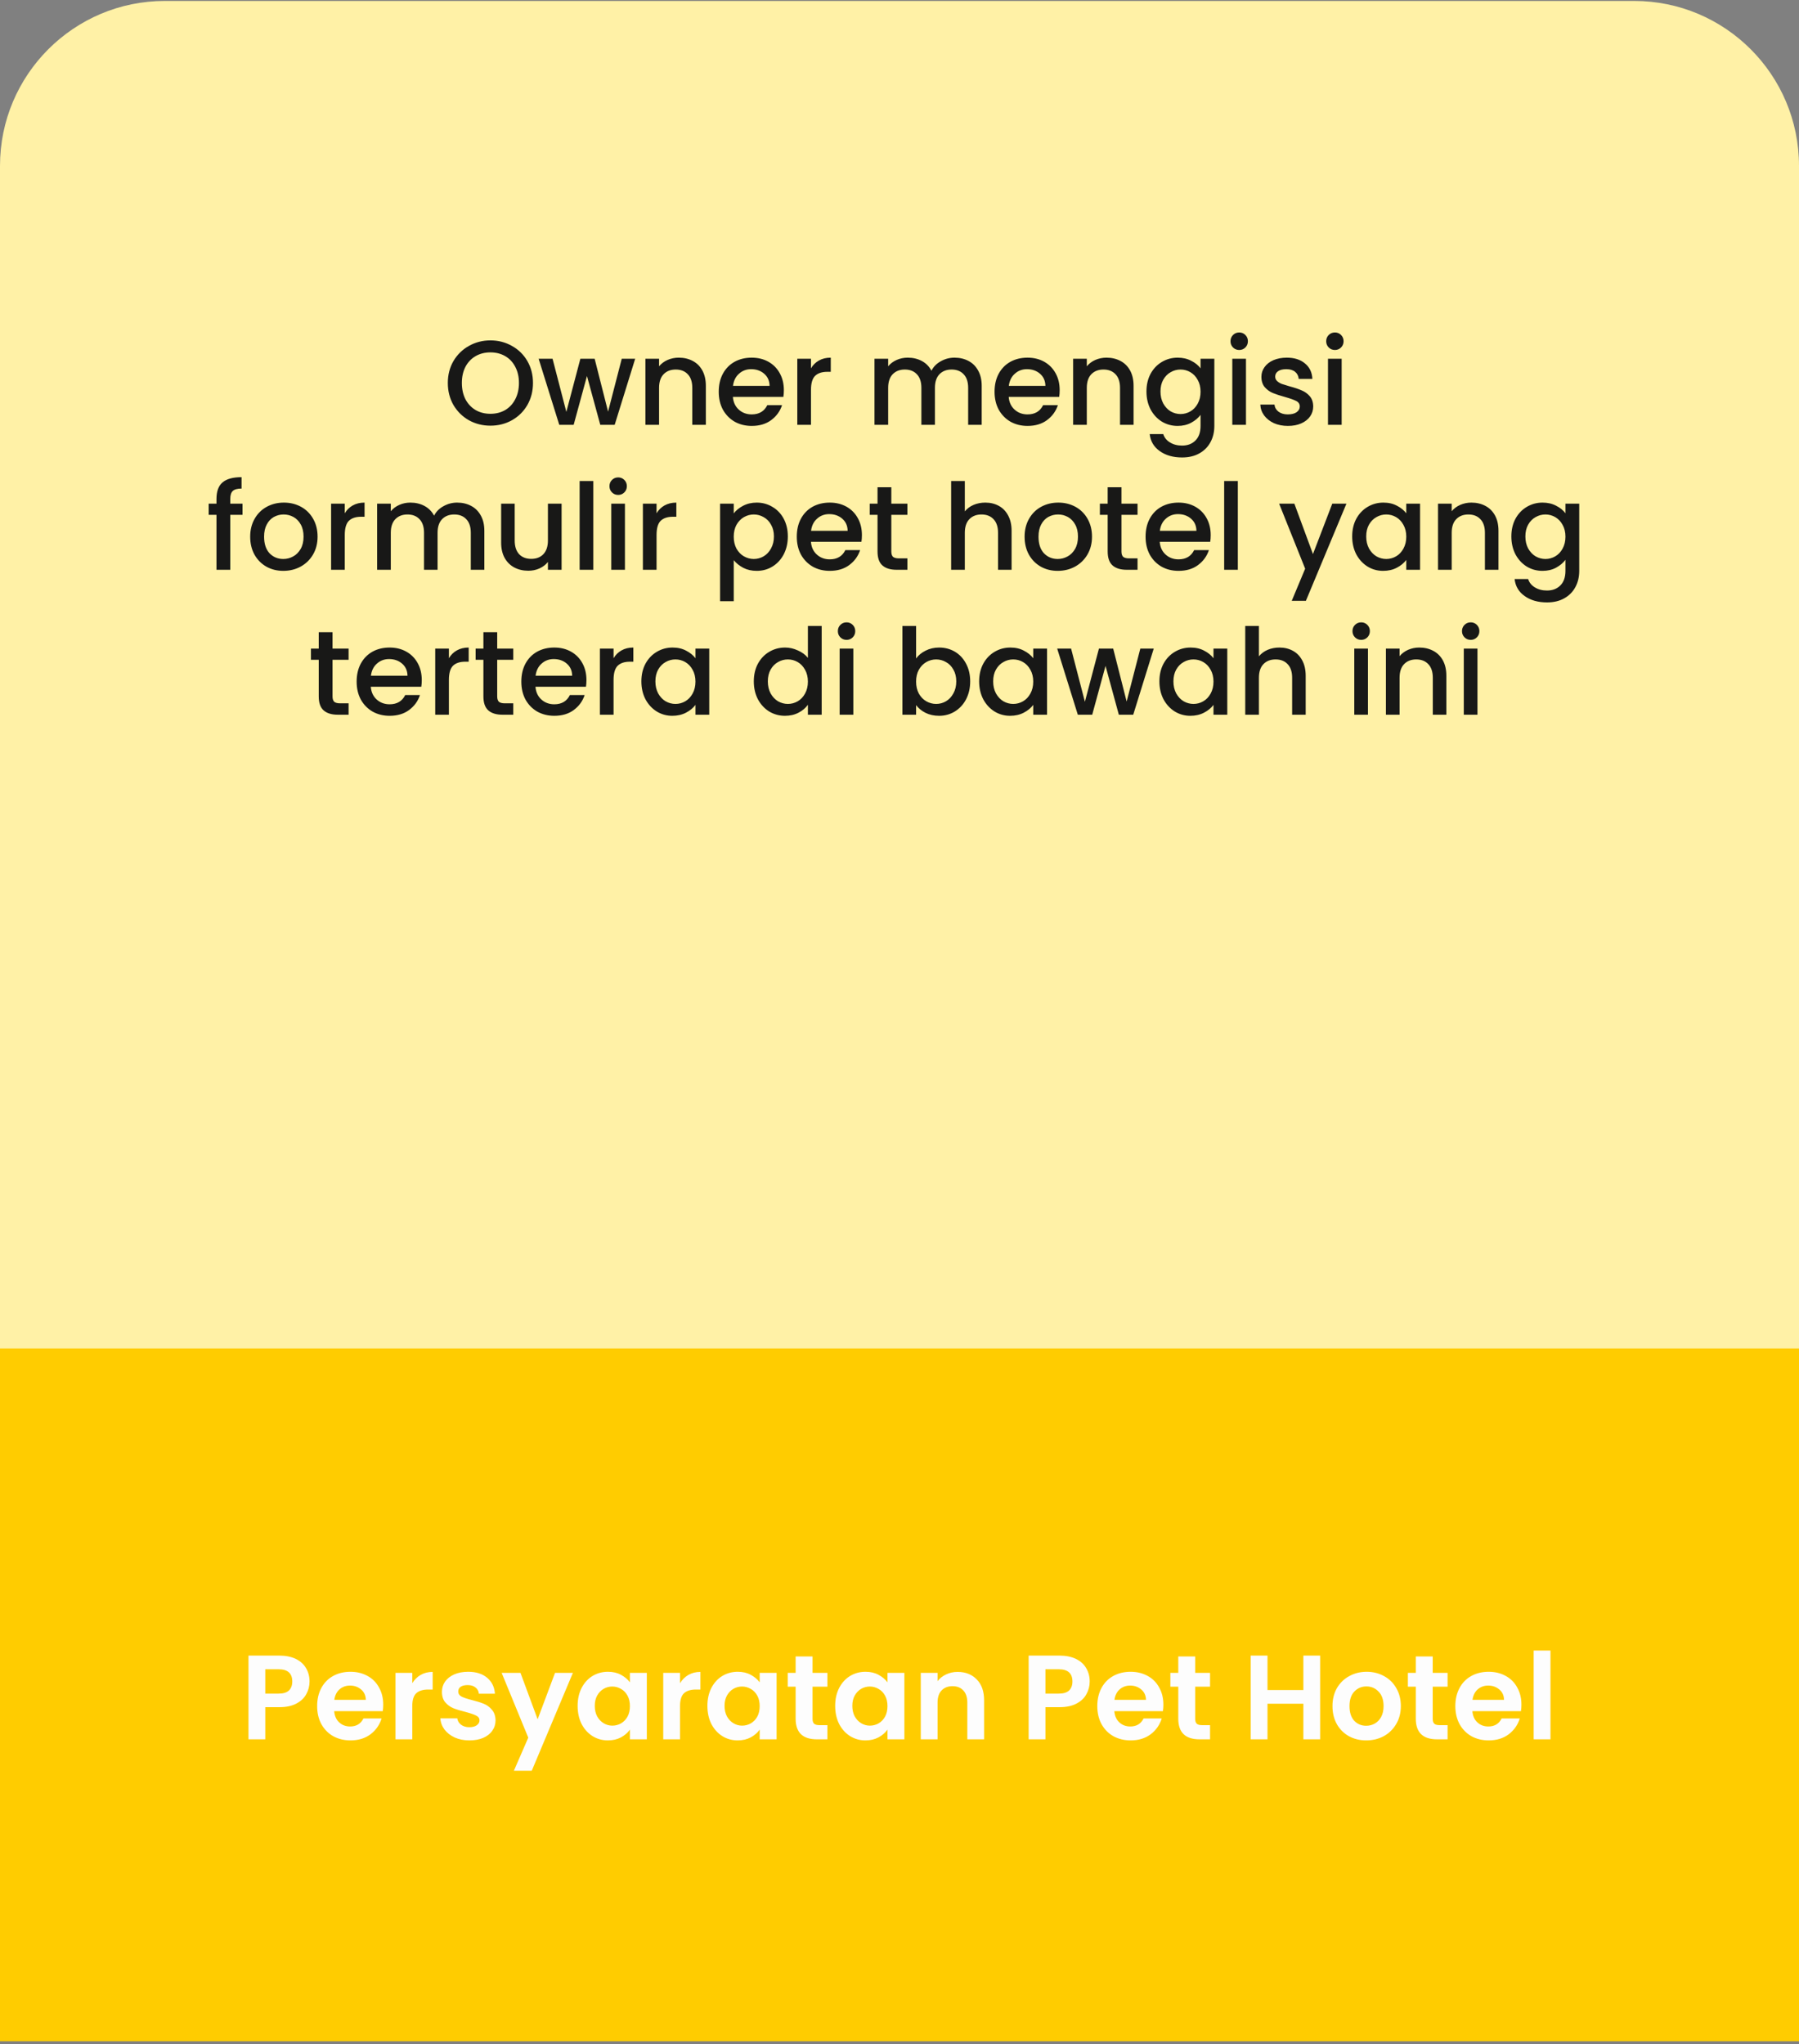 <svg width="360" height="409" viewBox="0 0 360 409" fill="none" xmlns="http://www.w3.org/2000/svg">
<rect x="0" y="0" width="360" height="409" fill="#808080" stroke="none"/>
<path d="M0 33.188C0 14.963 14.775 0.188 33 0.188H327C345.225 0.188 360 14.963 360 33.188V269.996H0V33.188Z" fill="#FFF1A6"/>
<path d="M98.135 85.168C96.583 85.168 95.151 84.808 93.839 84.088C92.543 83.352 91.511 82.336 90.743 81.04C89.991 79.728 89.615 78.256 89.615 76.624C89.615 74.992 89.991 73.528 90.743 72.232C91.511 70.936 92.543 69.928 93.839 69.208C95.151 68.472 96.583 68.104 98.135 68.104C99.703 68.104 101.135 68.472 102.431 69.208C103.743 69.928 104.775 70.936 105.527 72.232C106.279 73.528 106.655 74.992 106.655 76.624C106.655 78.256 106.279 79.728 105.527 81.04C104.775 82.336 103.743 83.352 102.431 84.088C101.135 84.808 99.703 85.168 98.135 85.168ZM98.135 82.792C99.239 82.792 100.223 82.544 101.087 82.048C101.951 81.536 102.623 80.816 103.103 79.888C103.599 78.944 103.847 77.856 103.847 76.624C103.847 75.392 103.599 74.312 103.103 73.384C102.623 72.456 101.951 71.744 101.087 71.248C100.223 70.752 99.239 70.504 98.135 70.504C97.031 70.504 96.047 70.752 95.183 71.248C94.319 71.744 93.639 72.456 93.143 73.384C92.663 74.312 92.423 75.392 92.423 76.624C92.423 77.856 92.663 78.944 93.143 79.888C93.639 80.816 94.319 81.536 95.183 82.048C96.047 82.544 97.031 82.792 98.135 82.792ZM127.107 71.776L123.003 85H120.123L117.459 75.232L114.795 85H111.915L107.787 71.776H110.571L113.331 82.408L116.139 71.776H118.995L121.683 82.36L124.419 71.776H127.107ZM135.824 71.56C136.864 71.56 137.792 71.776 138.608 72.208C139.44 72.64 140.088 73.28 140.552 74.128C141.016 74.976 141.248 76 141.248 77.2V85H138.536V77.608C138.536 76.424 138.24 75.52 137.648 74.896C137.056 74.256 136.248 73.936 135.224 73.936C134.2 73.936 133.384 74.256 132.776 74.896C132.184 75.52 131.888 76.424 131.888 77.608V85H129.152V71.776H131.888V73.288C132.336 72.744 132.904 72.32 133.592 72.016C134.296 71.712 135.04 71.56 135.824 71.56ZM156.858 78.064C156.858 78.56 156.826 79.008 156.762 79.408H146.658C146.738 80.464 147.13 81.312 147.834 81.952C148.538 82.592 149.402 82.912 150.426 82.912C151.898 82.912 152.938 82.296 153.546 81.064H156.497C156.098 82.28 155.37 83.28 154.314 84.064C153.274 84.832 151.978 85.216 150.426 85.216C149.162 85.216 148.026 84.936 147.018 84.376C146.026 83.8 145.242 83 144.666 81.976C144.106 80.936 143.826 79.736 143.826 78.376C143.826 77.016 144.098 75.824 144.642 74.8C145.202 73.76 145.978 72.96 146.97 72.4C147.978 71.84 149.13 71.56 150.426 71.56C151.674 71.56 152.786 71.832 153.762 72.376C154.738 72.92 155.498 73.688 156.042 74.68C156.586 75.656 156.858 76.784 156.858 78.064ZM154.002 77.2C153.986 76.192 153.626 75.384 152.922 74.776C152.218 74.168 151.346 73.864 150.306 73.864C149.362 73.864 148.554 74.168 147.882 74.776C147.21 75.368 146.81 76.176 146.682 77.2H154.002ZM162.286 73.696C162.686 73.024 163.214 72.504 163.87 72.136C164.542 71.752 165.334 71.56 166.246 71.56V74.392H165.55C164.478 74.392 163.662 74.664 163.102 75.208C162.558 75.752 162.286 76.696 162.286 78.04V85H159.55V71.776H162.286V73.696ZM191.003 71.56C192.043 71.56 192.971 71.776 193.787 72.208C194.619 72.64 195.267 73.28 195.731 74.128C196.211 74.976 196.451 76 196.451 77.2V85H193.739V77.608C193.739 76.424 193.443 75.52 192.851 74.896C192.259 74.256 191.451 73.936 190.427 73.936C189.403 73.936 188.587 74.256 187.979 74.896C187.387 75.52 187.091 76.424 187.091 77.608V85H184.379V77.608C184.379 76.424 184.083 75.52 183.491 74.896C182.899 74.256 182.091 73.936 181.067 73.936C180.043 73.936 179.227 74.256 178.619 74.896C178.027 75.52 177.731 76.424 177.731 77.608V85H174.995V71.776H177.731V73.288C178.179 72.744 178.747 72.32 179.435 72.016C180.123 71.712 180.859 71.56 181.643 71.56C182.699 71.56 183.643 71.784 184.475 72.232C185.307 72.68 185.947 73.328 186.395 74.176C186.795 73.376 187.419 72.744 188.267 72.28C189.115 71.8 190.027 71.56 191.003 71.56ZM212.053 78.064C212.053 78.56 212.021 79.008 211.957 79.408H201.853C201.933 80.464 202.325 81.312 203.029 81.952C203.733 82.592 204.597 82.912 205.621 82.912C207.093 82.912 208.133 82.296 208.741 81.064H211.693C211.293 82.28 210.565 83.28 209.509 84.064C208.469 84.832 207.173 85.216 205.621 85.216C204.357 85.216 203.221 84.936 202.213 84.376C201.221 83.8 200.437 83 199.861 81.976C199.301 80.936 199.021 79.736 199.021 78.376C199.021 77.016 199.293 75.824 199.837 74.8C200.397 73.76 201.173 72.96 202.165 72.4C203.173 71.84 204.325 71.56 205.621 71.56C206.869 71.56 207.981 71.832 208.957 72.376C209.933 72.92 210.693 73.688 211.237 74.68C211.781 75.656 212.053 76.784 212.053 78.064ZM209.197 77.2C209.181 76.192 208.821 75.384 208.117 74.776C207.413 74.168 206.541 73.864 205.501 73.864C204.557 73.864 203.749 74.168 203.077 74.776C202.405 75.368 202.005 76.176 201.877 77.2H209.197ZM221.417 71.56C222.457 71.56 223.385 71.776 224.201 72.208C225.033 72.64 225.681 73.28 226.145 74.128C226.609 74.976 226.841 76 226.841 77.2V85H224.129V77.608C224.129 76.424 223.833 75.52 223.241 74.896C222.649 74.256 221.841 73.936 220.817 73.936C219.793 73.936 218.977 74.256 218.369 74.896C217.777 75.52 217.481 76.424 217.481 77.608V85H214.745V71.776H217.481V73.288C217.929 72.744 218.497 72.32 219.185 72.016C219.889 71.712 220.633 71.56 221.417 71.56ZM235.659 71.56C236.683 71.56 237.587 71.768 238.371 72.184C239.171 72.584 239.795 73.088 240.243 73.696V71.776H243.003V85.216C243.003 86.432 242.747 87.512 242.235 88.456C241.723 89.416 240.979 90.168 240.003 90.712C239.043 91.256 237.891 91.528 236.547 91.528C234.755 91.528 233.267 91.104 232.083 90.256C230.899 89.424 230.227 88.288 230.067 86.848H232.779C232.987 87.536 233.427 88.088 234.099 88.504C234.787 88.936 235.603 89.152 236.547 89.152C237.651 89.152 238.539 88.816 239.211 88.144C239.899 87.472 240.243 86.496 240.243 85.216V83.008C239.779 83.632 239.147 84.16 238.347 84.592C237.563 85.008 236.667 85.216 235.659 85.216C234.507 85.216 233.451 84.928 232.491 84.352C231.547 83.76 230.795 82.944 230.235 81.904C229.691 80.848 229.419 79.656 229.419 78.328C229.419 77 229.691 75.824 230.235 74.8C230.795 73.776 231.547 72.984 232.491 72.424C233.451 71.848 234.507 71.56 235.659 71.56ZM240.243 78.376C240.243 77.464 240.051 76.672 239.667 76C239.299 75.328 238.811 74.816 238.203 74.464C237.595 74.112 236.939 73.936 236.235 73.936C235.531 73.936 234.875 74.112 234.267 74.464C233.659 74.8 233.163 75.304 232.779 75.976C232.411 76.632 232.227 77.416 232.227 78.328C232.227 79.24 232.411 80.04 232.779 80.728C233.163 81.416 233.659 81.944 234.267 82.312C234.891 82.664 235.547 82.84 236.235 82.84C236.939 82.84 237.595 82.664 238.203 82.312C238.811 81.96 239.299 81.448 239.667 80.776C240.051 80.088 240.243 79.288 240.243 78.376ZM247.989 70.024C247.493 70.024 247.077 69.856 246.741 69.52C246.405 69.184 246.237 68.768 246.237 68.272C246.237 67.776 246.405 67.36 246.741 67.024C247.077 66.688 247.493 66.52 247.989 66.52C248.469 66.52 248.877 66.688 249.213 67.024C249.549 67.36 249.717 67.776 249.717 68.272C249.717 68.768 249.549 69.184 249.213 69.52C248.877 69.856 248.469 70.024 247.989 70.024ZM249.333 71.776V85H246.597V71.776H249.333ZM257.725 85.216C256.685 85.216 255.749 85.032 254.917 84.664C254.101 84.28 253.453 83.768 252.973 83.128C252.493 82.472 252.237 81.744 252.205 80.944H255.037C255.085 81.504 255.349 81.976 255.829 82.36C256.325 82.728 256.941 82.912 257.677 82.912C258.445 82.912 259.037 82.768 259.453 82.48C259.885 82.176 260.101 81.792 260.101 81.328C260.101 80.832 259.861 80.464 259.381 80.224C258.917 79.984 258.173 79.72 257.149 79.432C256.157 79.16 255.349 78.896 254.725 78.64C254.101 78.384 253.557 77.992 253.093 77.464C252.645 76.936 252.421 76.24 252.421 75.376C252.421 74.672 252.629 74.032 253.045 73.456C253.461 72.864 254.053 72.4 254.821 72.064C255.605 71.728 256.501 71.56 257.509 71.56C259.013 71.56 260.221 71.944 261.133 72.712C262.061 73.464 262.557 74.496 262.621 75.808H259.885C259.837 75.216 259.597 74.744 259.165 74.392C258.733 74.04 258.149 73.864 257.413 73.864C256.693 73.864 256.141 74 255.757 74.272C255.373 74.544 255.181 74.904 255.181 75.352C255.181 75.704 255.309 76 255.565 76.24C255.821 76.48 256.133 76.672 256.501 76.816C256.869 76.944 257.413 77.112 258.133 77.32C259.093 77.576 259.877 77.84 260.485 78.112C261.109 78.368 261.645 78.752 262.093 79.264C262.541 79.776 262.773 80.456 262.789 81.304C262.789 82.056 262.581 82.728 262.165 83.32C261.749 83.912 261.157 84.376 260.389 84.712C259.637 85.048 258.749 85.216 257.725 85.216ZM267.137 70.024C266.641 70.024 266.225 69.856 265.889 69.52C265.553 69.184 265.385 68.768 265.385 68.272C265.385 67.776 265.553 67.36 265.889 67.024C266.225 66.688 266.641 66.52 267.137 66.52C267.617 66.52 268.025 66.688 268.361 67.024C268.697 67.36 268.865 67.776 268.865 68.272C268.865 68.768 268.697 69.184 268.361 69.52C268.025 69.856 267.617 70.024 267.137 70.024ZM268.481 71.776V85H265.745V71.776H268.481ZM48.528 103.008H46.08V114H43.32V103.008H41.76V100.776H43.32V99.84C43.32 98.32 43.72 97.216 44.52 96.528C45.336 95.824 46.608 95.472 48.336 95.472V97.752C47.504 97.752 46.92 97.912 46.584 98.232C46.248 98.536 46.08 99.072 46.08 99.84V100.776H48.528V103.008ZM56.688 114.216C55.44 114.216 54.312 113.936 53.304 113.376C52.296 112.8 51.504 112 50.928 110.976C50.352 109.936 50.064 108.736 50.064 107.376C50.064 106.032 50.36 104.84 50.952 103.8C51.544 102.76 52.352 101.96 53.376 101.4C54.4 100.84 55.544 100.56 56.808 100.56C58.072 100.56 59.216 100.84 60.24 101.4C61.264 101.96 62.072 102.76 62.664 103.8C63.256 104.84 63.552 106.032 63.552 107.376C63.552 108.72 63.248 109.912 62.64 110.952C62.032 111.992 61.2 112.8 60.144 113.376C59.104 113.936 57.952 114.216 56.688 114.216ZM56.688 111.84C57.392 111.84 58.048 111.672 58.656 111.336C59.28 111 59.784 110.496 60.168 109.824C60.552 109.152 60.744 108.336 60.744 107.376C60.744 106.416 60.56 105.608 60.192 104.952C59.824 104.28 59.336 103.776 58.728 103.44C58.12 103.104 57.464 102.936 56.76 102.936C56.056 102.936 55.4 103.104 54.792 103.44C54.2 103.776 53.728 104.28 53.376 104.952C53.024 105.608 52.848 106.416 52.848 107.376C52.848 108.8 53.208 109.904 53.928 110.688C54.664 111.456 55.584 111.84 56.688 111.84ZM68.993 102.696C69.393 102.024 69.921 101.504 70.577 101.136C71.249 100.752 72.041 100.56 72.953 100.56V103.392H72.257C71.185 103.392 70.369 103.664 69.809 104.208C69.265 104.752 68.993 105.696 68.993 107.04V114H66.257V100.776H68.993V102.696ZM91.476 100.56C92.516 100.56 93.444 100.776 94.26 101.208C95.092 101.64 95.74 102.28 96.204 103.128C96.684 103.976 96.924 105 96.924 106.2V114H94.212V106.608C94.212 105.424 93.916 104.52 93.324 103.896C92.732 103.256 91.924 102.936 90.9 102.936C89.876 102.936 89.06 103.256 88.452 103.896C87.86 104.52 87.564 105.424 87.564 106.608V114H84.852V106.608C84.852 105.424 84.556 104.52 83.964 103.896C83.372 103.256 82.564 102.936 81.54 102.936C80.516 102.936 79.7 103.256 79.092 103.896C78.5 104.52 78.204 105.424 78.204 106.608V114H75.468V100.776H78.204V102.288C78.652 101.744 79.22 101.32 79.908 101.016C80.596 100.712 81.332 100.56 82.116 100.56C83.172 100.56 84.116 100.784 84.948 101.232C85.78 101.68 86.42 102.328 86.868 103.176C87.268 102.376 87.892 101.744 88.74 101.28C89.588 100.8 90.5 100.56 91.476 100.56ZM112.381 100.776V114H109.645V112.44C109.213 112.984 108.645 113.416 107.941 113.736C107.253 114.04 106.517 114.192 105.733 114.192C104.693 114.192 103.757 113.976 102.925 113.544C102.109 113.112 101.461 112.472 100.981 111.624C100.517 110.776 100.285 109.752 100.285 108.552V100.776H102.997V108.144C102.997 109.328 103.293 110.24 103.885 110.88C104.477 111.504 105.285 111.816 106.309 111.816C107.333 111.816 108.141 111.504 108.733 110.88C109.341 110.24 109.645 109.328 109.645 108.144V100.776H112.381ZM118.727 96.24V114H115.991V96.24H118.727ZM123.712 99.024C123.216 99.024 122.8 98.856 122.464 98.52C122.128 98.184 121.96 97.768 121.96 97.272C121.96 96.776 122.128 96.36 122.464 96.024C122.8 95.688 123.216 95.52 123.712 95.52C124.192 95.52 124.6 95.688 124.936 96.024C125.272 96.36 125.44 96.776 125.44 97.272C125.44 97.768 125.272 98.184 124.936 98.52C124.6 98.856 124.192 99.024 123.712 99.024ZM125.056 100.776V114H122.32V100.776H125.056ZM131.384 102.696C131.784 102.024 132.312 101.504 132.968 101.136C133.64 100.752 134.432 100.56 135.344 100.56V103.392H134.648C133.576 103.392 132.76 103.664 132.2 104.208C131.656 104.752 131.384 105.696 131.384 107.04V114H128.648V100.776H131.384V102.696ZM146.829 102.72C147.293 102.112 147.925 101.6 148.725 101.184C149.525 100.768 150.429 100.56 151.437 100.56C152.589 100.56 153.637 100.848 154.581 101.424C155.541 101.984 156.293 102.776 156.837 103.8C157.381 104.824 157.653 106 157.653 107.328C157.653 108.656 157.381 109.848 156.837 110.904C156.293 111.944 155.541 112.76 154.581 113.352C153.637 113.928 152.589 114.216 151.437 114.216C150.429 114.216 149.533 114.016 148.749 113.616C147.965 113.2 147.325 112.688 146.829 112.08V120.288H144.093V100.776H146.829V102.72ZM154.869 107.328C154.869 106.416 154.677 105.632 154.293 104.976C153.925 104.304 153.429 103.8 152.805 103.464C152.197 103.112 151.541 102.936 150.837 102.936C150.149 102.936 149.493 103.112 148.869 103.464C148.261 103.816 147.765 104.328 147.381 105C147.013 105.672 146.829 106.464 146.829 107.376C146.829 108.288 147.013 109.088 147.381 109.776C147.765 110.448 148.261 110.96 148.869 111.312C149.493 111.664 150.149 111.84 150.837 111.84C151.541 111.84 152.197 111.664 152.805 111.312C153.429 110.944 153.925 110.416 154.293 109.728C154.677 109.04 154.869 108.24 154.869 107.328ZM172.479 107.064C172.479 107.56 172.447 108.008 172.383 108.408H162.279C162.359 109.464 162.751 110.312 163.455 110.952C164.159 111.592 165.023 111.912 166.047 111.912C167.519 111.912 168.559 111.296 169.167 110.064H172.119C171.719 111.28 170.991 112.28 169.935 113.064C168.895 113.832 167.599 114.216 166.047 114.216C164.783 114.216 163.647 113.936 162.639 113.376C161.647 112.8 160.863 112 160.287 110.976C159.727 109.936 159.447 108.736 159.447 107.376C159.447 106.016 159.719 104.824 160.263 103.8C160.823 102.76 161.599 101.96 162.591 101.4C163.599 100.84 164.751 100.56 166.047 100.56C167.295 100.56 168.407 100.832 169.383 101.376C170.359 101.92 171.119 102.688 171.663 103.68C172.207 104.656 172.479 105.784 172.479 107.064ZM169.623 106.2C169.607 105.192 169.247 104.384 168.543 103.776C167.839 103.168 166.967 102.864 165.927 102.864C164.983 102.864 164.175 103.168 163.503 103.776C162.831 104.368 162.431 105.176 162.303 106.2H169.623ZM178.363 103.008V110.328C178.363 110.824 178.475 111.184 178.699 111.408C178.939 111.616 179.339 111.72 179.899 111.72H181.579V114H179.419C178.187 114 177.243 113.712 176.587 113.136C175.931 112.56 175.603 111.624 175.603 110.328V103.008H174.043V100.776H175.603V97.488H178.363V100.776H181.579V103.008H178.363ZM197.175 100.56C198.183 100.56 199.079 100.776 199.863 101.208C200.663 101.64 201.287 102.28 201.735 103.128C202.199 103.976 202.431 105 202.431 106.2V114H199.719V106.608C199.719 105.424 199.423 104.52 198.831 103.896C198.239 103.256 197.431 102.936 196.407 102.936C195.383 102.936 194.567 103.256 193.959 103.896C193.367 104.52 193.071 105.424 193.071 106.608V114H190.335V96.24H193.071V102.312C193.535 101.752 194.119 101.32 194.823 101.016C195.543 100.712 196.327 100.56 197.175 100.56ZM211.657 114.216C210.409 114.216 209.281 113.936 208.273 113.376C207.265 112.8 206.473 112 205.897 110.976C205.321 109.936 205.033 108.736 205.033 107.376C205.033 106.032 205.329 104.84 205.921 103.8C206.513 102.76 207.321 101.96 208.345 101.4C209.369 100.84 210.513 100.56 211.777 100.56C213.041 100.56 214.185 100.84 215.209 101.4C216.233 101.96 217.041 102.76 217.633 103.8C218.225 104.84 218.521 106.032 218.521 107.376C218.521 108.72 218.217 109.912 217.609 110.952C217.001 111.992 216.169 112.8 215.113 113.376C214.073 113.936 212.921 114.216 211.657 114.216ZM211.657 111.84C212.361 111.84 213.017 111.672 213.625 111.336C214.249 111 214.753 110.496 215.137 109.824C215.521 109.152 215.713 108.336 215.713 107.376C215.713 106.416 215.529 105.608 215.161 104.952C214.793 104.28 214.305 103.776 213.697 103.44C213.089 103.104 212.433 102.936 211.729 102.936C211.025 102.936 210.369 103.104 209.761 103.44C209.169 103.776 208.697 104.28 208.345 104.952C207.993 105.608 207.817 106.416 207.817 107.376C207.817 108.8 208.177 109.904 208.897 110.688C209.633 111.456 210.553 111.84 211.657 111.84ZM224.418 103.008V110.328C224.418 110.824 224.53 111.184 224.754 111.408C224.994 111.616 225.394 111.72 225.954 111.72H227.634V114H225.474C224.242 114 223.298 113.712 222.642 113.136C221.986 112.56 221.658 111.624 221.658 110.328V103.008H220.098V100.776H221.658V97.488H224.418V100.776H227.634V103.008H224.418ZM242.275 107.064C242.275 107.56 242.243 108.008 242.179 108.408H232.075C232.155 109.464 232.547 110.312 233.251 110.952C233.955 111.592 234.819 111.912 235.843 111.912C237.315 111.912 238.355 111.296 238.963 110.064H241.915C241.515 111.28 240.787 112.28 239.731 113.064C238.691 113.832 237.395 114.216 235.843 114.216C234.579 114.216 233.443 113.936 232.435 113.376C231.443 112.8 230.659 112 230.083 110.976C229.523 109.936 229.243 108.736 229.243 107.376C229.243 106.016 229.515 104.824 230.059 103.8C230.619 102.76 231.395 101.96 232.387 101.4C233.395 100.84 234.547 100.56 235.843 100.56C237.091 100.56 238.203 100.832 239.179 101.376C240.155 101.92 240.915 102.688 241.459 103.68C242.003 104.656 242.275 105.784 242.275 107.064ZM239.419 106.2C239.403 105.192 239.043 104.384 238.339 103.776C237.635 103.168 236.763 102.864 235.723 102.864C234.779 102.864 233.971 103.168 233.299 103.776C232.627 104.368 232.227 105.176 232.099 106.2H239.419ZM247.704 96.24V114H244.968V96.24H247.704ZM269.434 100.776L261.322 120.216H258.49L261.178 113.784L255.97 100.776H259.018L262.738 110.856L266.602 100.776H269.434ZM270.587 107.328C270.587 106 270.859 104.824 271.403 103.8C271.963 102.776 272.715 101.984 273.659 101.424C274.619 100.848 275.675 100.56 276.827 100.56C277.867 100.56 278.771 100.768 279.539 101.184C280.323 101.584 280.947 102.088 281.411 102.696V100.776H284.171V114H281.411V112.032C280.947 112.656 280.315 113.176 279.515 113.592C278.715 114.008 277.803 114.216 276.779 114.216C275.643 114.216 274.603 113.928 273.659 113.352C272.715 112.76 271.963 111.944 271.403 110.904C270.859 109.848 270.587 108.656 270.587 107.328ZM281.411 107.376C281.411 106.464 281.219 105.672 280.835 105C280.467 104.328 279.979 103.816 279.371 103.464C278.763 103.112 278.107 102.936 277.403 102.936C276.699 102.936 276.043 103.112 275.435 103.464C274.827 103.8 274.331 104.304 273.947 104.976C273.579 105.632 273.395 106.416 273.395 107.328C273.395 108.24 273.579 109.04 273.947 109.728C274.331 110.416 274.827 110.944 275.435 111.312C276.059 111.664 276.715 111.84 277.403 111.84C278.107 111.84 278.763 111.664 279.371 111.312C279.979 110.96 280.467 110.448 280.835 109.776C281.219 109.088 281.411 108.288 281.411 107.376ZM294.437 100.56C295.477 100.56 296.405 100.776 297.221 101.208C298.053 101.64 298.701 102.28 299.165 103.128C299.629 103.976 299.861 105 299.861 106.2V114H297.149V106.608C297.149 105.424 296.853 104.52 296.261 103.896C295.669 103.256 294.861 102.936 293.837 102.936C292.813 102.936 291.997 103.256 291.389 103.896C290.797 104.52 290.501 105.424 290.501 106.608V114H287.765V100.776H290.501V102.288C290.949 101.744 291.517 101.32 292.205 101.016C292.909 100.712 293.653 100.56 294.437 100.56ZM308.679 100.56C309.703 100.56 310.607 100.768 311.391 101.184C312.191 101.584 312.815 102.088 313.263 102.696V100.776H316.023V114.216C316.023 115.432 315.767 116.512 315.255 117.456C314.743 118.416 313.999 119.168 313.023 119.712C312.063 120.256 310.911 120.528 309.567 120.528C307.775 120.528 306.287 120.104 305.103 119.256C303.919 118.424 303.247 117.288 303.087 115.848H305.799C306.007 116.536 306.447 117.088 307.119 117.504C307.807 117.936 308.623 118.152 309.567 118.152C310.671 118.152 311.559 117.816 312.231 117.144C312.919 116.472 313.263 115.496 313.263 114.216V112.008C312.799 112.632 312.167 113.16 311.367 113.592C310.583 114.008 309.687 114.216 308.679 114.216C307.527 114.216 306.471 113.928 305.511 113.352C304.567 112.76 303.815 111.944 303.255 110.904C302.711 109.848 302.439 108.656 302.439 107.328C302.439 106 302.711 104.824 303.255 103.8C303.815 102.776 304.567 101.984 305.511 101.424C306.471 100.848 307.527 100.56 308.679 100.56ZM313.263 107.376C313.263 106.464 313.071 105.672 312.687 105C312.319 104.328 311.831 103.816 311.223 103.464C310.615 103.112 309.959 102.936 309.255 102.936C308.551 102.936 307.895 103.112 307.287 103.464C306.679 103.8 306.183 104.304 305.799 104.976C305.431 105.632 305.247 106.416 305.247 107.328C305.247 108.24 305.431 109.04 305.799 109.728C306.183 110.416 306.679 110.944 307.287 111.312C307.911 111.664 308.567 111.84 309.255 111.84C309.959 111.84 310.615 111.664 311.223 111.312C311.831 110.96 312.319 110.448 312.687 109.776C313.071 109.088 313.263 108.288 313.263 107.376ZM66.543 132.008V139.328C66.543 139.824 66.655 140.184 66.879 140.408C67.119 140.616 67.519 140.72 68.079 140.72H69.759V143H67.599C66.367 143 65.423 142.712 64.767 142.136C64.111 141.56 63.783 140.624 63.783 139.328V132.008H62.223V129.776H63.783V126.488H66.543V129.776H69.759V132.008H66.543ZM84.4 136.064C84.4 136.56 84.368 137.008 84.305 137.408H74.201C74.281 138.464 74.672 139.312 75.376 139.952C76.081 140.592 76.945 140.912 77.969 140.912C79.441 140.912 80.481 140.296 81.088 139.064H84.04C83.641 140.28 82.912 141.28 81.856 142.064C80.817 142.832 79.52 143.216 77.969 143.216C76.704 143.216 75.569 142.936 74.561 142.376C73.569 141.8 72.784 141 72.209 139.976C71.648 138.936 71.368 137.736 71.368 136.376C71.368 135.016 71.641 133.824 72.184 132.8C72.745 131.76 73.52 130.96 74.513 130.4C75.52 129.84 76.672 129.56 77.969 129.56C79.216 129.56 80.329 129.832 81.305 130.376C82.281 130.92 83.04 131.688 83.585 132.68C84.129 133.656 84.4 134.784 84.4 136.064ZM81.544 135.2C81.528 134.192 81.168 133.384 80.465 132.776C79.76 132.168 78.888 131.864 77.849 131.864C76.904 131.864 76.097 132.168 75.424 132.776C74.752 133.368 74.353 134.176 74.225 135.2H81.544ZM89.829 131.696C90.229 131.024 90.757 130.504 91.413 130.136C92.085 129.752 92.877 129.56 93.789 129.56V132.392H93.093C92.021 132.392 91.205 132.664 90.645 133.208C90.101 133.752 89.829 134.696 89.829 136.04V143H87.093V129.776H89.829V131.696ZM99.496 132.008V139.328C99.496 139.824 99.608 140.184 99.832 140.408C100.072 140.616 100.472 140.72 101.032 140.72H102.712V143H100.552C99.32 143 98.376 142.712 97.72 142.136C97.064 141.56 96.736 140.624 96.736 139.328V132.008H95.176V129.776H96.736V126.488H99.496V129.776H102.712V132.008H99.496ZM117.354 136.064C117.354 136.56 117.322 137.008 117.258 137.408H107.154C107.234 138.464 107.626 139.312 108.33 139.952C109.034 140.592 109.898 140.912 110.922 140.912C112.394 140.912 113.434 140.296 114.042 139.064H116.994C116.594 140.28 115.866 141.28 114.81 142.064C113.77 142.832 112.474 143.216 110.922 143.216C109.658 143.216 108.522 142.936 107.514 142.376C106.522 141.8 105.738 141 105.162 139.976C104.602 138.936 104.322 137.736 104.322 136.376C104.322 135.016 104.594 133.824 105.138 132.8C105.698 131.76 106.474 130.96 107.466 130.4C108.474 129.84 109.626 129.56 110.922 129.56C112.17 129.56 113.282 129.832 114.258 130.376C115.234 130.92 115.994 131.688 116.538 132.68C117.082 133.656 117.354 134.784 117.354 136.064ZM114.498 135.2C114.482 134.192 114.122 133.384 113.418 132.776C112.714 132.168 111.842 131.864 110.802 131.864C109.858 131.864 109.05 132.168 108.378 132.776C107.706 133.368 107.306 134.176 107.178 135.2H114.498ZM122.782 131.696C123.182 131.024 123.71 130.504 124.366 130.136C125.038 129.752 125.83 129.56 126.742 129.56V132.392H126.046C124.974 132.392 124.158 132.664 123.598 133.208C123.054 133.752 122.782 134.696 122.782 136.04V143H120.046V129.776H122.782V131.696ZM128.345 136.328C128.345 135 128.617 133.824 129.161 132.8C129.721 131.776 130.473 130.984 131.417 130.424C132.377 129.848 133.433 129.56 134.585 129.56C135.625 129.56 136.529 129.768 137.297 130.184C138.081 130.584 138.705 131.088 139.169 131.696V129.776H141.929V143H139.169V141.032C138.705 141.656 138.073 142.176 137.273 142.592C136.473 143.008 135.561 143.216 134.537 143.216C133.401 143.216 132.361 142.928 131.417 142.352C130.473 141.76 129.721 140.944 129.161 139.904C128.617 138.848 128.345 137.656 128.345 136.328ZM139.169 136.376C139.169 135.464 138.977 134.672 138.593 134C138.225 133.328 137.737 132.816 137.129 132.464C136.521 132.112 135.865 131.936 135.161 131.936C134.457 131.936 133.801 132.112 133.193 132.464C132.585 132.8 132.089 133.304 131.705 133.976C131.337 134.632 131.153 135.416 131.153 136.328C131.153 137.24 131.337 138.04 131.705 138.728C132.089 139.416 132.585 139.944 133.193 140.312C133.817 140.664 134.473 140.84 135.161 140.84C135.865 140.84 136.521 140.664 137.129 140.312C137.737 139.96 138.225 139.448 138.593 138.776C138.977 138.088 139.169 137.288 139.169 136.376ZM150.845 136.328C150.845 135 151.117 133.824 151.661 132.8C152.221 131.776 152.973 130.984 153.917 130.424C154.877 129.848 155.941 129.56 157.109 129.56C157.973 129.56 158.821 129.752 159.653 130.136C160.501 130.504 161.173 131 161.669 131.624V125.24H164.429V143H161.669V141.008C161.221 141.648 160.597 142.176 159.797 142.592C159.013 143.008 158.109 143.216 157.085 143.216C155.933 143.216 154.877 142.928 153.917 142.352C152.973 141.76 152.221 140.944 151.661 139.904C151.117 138.848 150.845 137.656 150.845 136.328ZM161.669 136.376C161.669 135.464 161.477 134.672 161.093 134C160.725 133.328 160.237 132.816 159.629 132.464C159.021 132.112 158.365 131.936 157.661 131.936C156.957 131.936 156.301 132.112 155.693 132.464C155.085 132.8 154.589 133.304 154.205 133.976C153.837 134.632 153.653 135.416 153.653 136.328C153.653 137.24 153.837 138.04 154.205 138.728C154.589 139.416 155.085 139.944 155.693 140.312C156.317 140.664 156.973 140.84 157.661 140.84C158.365 140.84 159.021 140.664 159.629 140.312C160.237 139.96 160.725 139.448 161.093 138.776C161.477 138.088 161.669 137.288 161.669 136.376ZM169.415 128.024C168.919 128.024 168.503 127.856 168.167 127.52C167.831 127.184 167.663 126.768 167.663 126.272C167.663 125.776 167.831 125.36 168.167 125.024C168.503 124.688 168.919 124.52 169.415 124.52C169.895 124.52 170.303 124.688 170.639 125.024C170.975 125.36 171.143 125.776 171.143 126.272C171.143 126.768 170.975 127.184 170.639 127.52C170.303 127.856 169.895 128.024 169.415 128.024ZM170.759 129.776V143H168.023V129.776H170.759ZM183.321 131.744C183.785 131.104 184.417 130.584 185.217 130.184C186.033 129.768 186.937 129.56 187.929 129.56C189.097 129.56 190.153 129.84 191.097 130.4C192.041 130.96 192.785 131.76 193.329 132.8C193.873 133.824 194.145 135 194.145 136.328C194.145 137.656 193.873 138.848 193.329 139.904C192.785 140.944 192.033 141.76 191.073 142.352C190.129 142.928 189.081 143.216 187.929 143.216C186.905 143.216 185.993 143.016 185.193 142.616C184.409 142.216 183.785 141.704 183.321 141.08V143H180.585V125.24H183.321V131.744ZM191.361 136.328C191.361 135.416 191.169 134.632 190.785 133.976C190.417 133.304 189.921 132.8 189.297 132.464C188.689 132.112 188.033 131.936 187.329 131.936C186.641 131.936 185.985 132.112 185.361 132.464C184.753 132.816 184.257 133.328 183.873 134C183.505 134.672 183.321 135.464 183.321 136.376C183.321 137.288 183.505 138.088 183.873 138.776C184.257 139.448 184.753 139.96 185.361 140.312C185.985 140.664 186.641 140.84 187.329 140.84C188.033 140.84 188.689 140.664 189.297 140.312C189.921 139.944 190.417 139.416 190.785 138.728C191.169 138.04 191.361 137.24 191.361 136.328ZM195.939 136.328C195.939 135 196.211 133.824 196.755 132.8C197.315 131.776 198.067 130.984 199.011 130.424C199.971 129.848 201.027 129.56 202.179 129.56C203.219 129.56 204.123 129.768 204.891 130.184C205.675 130.584 206.299 131.088 206.763 131.696V129.776H209.523V143H206.763V141.032C206.299 141.656 205.667 142.176 204.867 142.592C204.067 143.008 203.155 143.216 202.131 143.216C200.995 143.216 199.955 142.928 199.011 142.352C198.067 141.76 197.315 140.944 196.755 139.904C196.211 138.848 195.939 137.656 195.939 136.328ZM206.763 136.376C206.763 135.464 206.571 134.672 206.187 134C205.819 133.328 205.331 132.816 204.723 132.464C204.115 132.112 203.459 131.936 202.755 131.936C202.051 131.936 201.395 132.112 200.787 132.464C200.179 132.8 199.683 133.304 199.299 133.976C198.931 134.632 198.747 135.416 198.747 136.328C198.747 137.24 198.931 138.04 199.299 138.728C199.683 139.416 200.179 139.944 200.787 140.312C201.411 140.664 202.067 140.84 202.755 140.84C203.459 140.84 204.115 140.664 204.723 140.312C205.331 139.96 205.819 139.448 206.187 138.776C206.571 138.088 206.763 137.288 206.763 136.376ZM230.876 129.776L226.772 143H223.892L221.228 133.232L218.564 143H215.684L211.556 129.776H214.34L217.1 140.408L219.908 129.776H222.764L225.452 140.36L228.188 129.776H230.876ZM232.009 136.328C232.009 135 232.281 133.824 232.825 132.8C233.385 131.776 234.137 130.984 235.081 130.424C236.041 129.848 237.097 129.56 238.249 129.56C239.289 129.56 240.193 129.768 240.961 130.184C241.745 130.584 242.369 131.088 242.833 131.696V129.776H245.593V143H242.833V141.032C242.369 141.656 241.737 142.176 240.937 142.592C240.137 143.008 239.225 143.216 238.201 143.216C237.065 143.216 236.025 142.928 235.081 142.352C234.137 141.76 233.385 140.944 232.825 139.904C232.281 138.848 232.009 137.656 232.009 136.328ZM242.833 136.376C242.833 135.464 242.641 134.672 242.257 134C241.889 133.328 241.401 132.816 240.793 132.464C240.185 132.112 239.529 131.936 238.825 131.936C238.121 131.936 237.465 132.112 236.857 132.464C236.249 132.8 235.753 133.304 235.369 133.976C235.001 134.632 234.817 135.416 234.817 136.328C234.817 137.24 235.001 138.04 235.369 138.728C235.753 139.416 236.249 139.944 236.857 140.312C237.481 140.664 238.137 140.84 238.825 140.84C239.529 140.84 240.185 140.664 240.793 140.312C241.401 139.96 241.889 139.448 242.257 138.776C242.641 138.088 242.833 137.288 242.833 136.376ZM256.027 129.56C257.035 129.56 257.931 129.776 258.715 130.208C259.515 130.64 260.139 131.28 260.587 132.128C261.051 132.976 261.283 134 261.283 135.2V143H258.571V135.608C258.571 134.424 258.275 133.52 257.683 132.896C257.091 132.256 256.283 131.936 255.259 131.936C254.235 131.936 253.419 132.256 252.811 132.896C252.219 133.52 251.923 134.424 251.923 135.608V143H249.187V125.24H251.923V131.312C252.387 130.752 252.971 130.32 253.675 130.016C254.395 129.712 255.179 129.56 256.027 129.56ZM272.399 128.024C271.903 128.024 271.487 127.856 271.151 127.52C270.815 127.184 270.647 126.768 270.647 126.272C270.647 125.776 270.815 125.36 271.151 125.024C271.487 124.688 271.903 124.52 272.399 124.52C272.879 124.52 273.287 124.688 273.623 125.024C273.959 125.36 274.127 125.776 274.127 126.272C274.127 126.768 273.959 127.184 273.623 127.52C273.287 127.856 272.879 128.024 272.399 128.024ZM273.743 129.776V143H271.007V129.776H273.743ZM284.007 129.56C285.047 129.56 285.975 129.776 286.791 130.208C287.623 130.64 288.271 131.28 288.735 132.128C289.199 132.976 289.431 134 289.431 135.2V143H286.719V135.608C286.719 134.424 286.423 133.52 285.831 132.896C285.239 132.256 284.431 131.936 283.407 131.936C282.383 131.936 281.567 132.256 280.959 132.896C280.367 133.52 280.071 134.424 280.071 135.608V143H277.335V129.776H280.071V131.288C280.519 130.744 281.087 130.32 281.775 130.016C282.479 129.712 283.223 129.56 284.007 129.56ZM294.313 128.024C293.817 128.024 293.401 127.856 293.065 127.52C292.729 127.184 292.561 126.768 292.561 126.272C292.561 125.776 292.729 125.36 293.065 125.024C293.401 124.688 293.817 124.52 294.313 124.52C294.793 124.52 295.201 124.688 295.537 125.024C295.873 125.36 296.041 125.776 296.041 126.272C296.041 126.768 295.873 127.184 295.537 127.52C295.201 127.856 294.793 128.024 294.313 128.024ZM295.657 129.776V143H292.921V129.776H295.657Z" fill="#181817"/>
<rect y="269.808" width="360" height="138.607" fill="#FFCC00"/>
<path d="M61.942 336.432C61.942 337.328 61.726 338.168 61.294 338.952C60.878 339.736 60.214 340.368 59.302 340.848C58.406 341.328 57.27 341.568 55.894 341.568H53.086V348H49.726V331.248H55.894C57.19 331.248 58.294 331.472 59.206 331.92C60.118 332.368 60.798 332.984 61.246 333.768C61.71 334.552 61.942 335.44 61.942 336.432ZM55.75 338.856C56.678 338.856 57.366 338.648 57.814 338.232C58.262 337.8 58.486 337.2 58.486 336.432C58.486 334.8 57.574 333.984 55.75 333.984H53.086V338.856H55.75ZM76.688 341.064C76.688 341.544 76.656 341.976 76.592 342.36H66.872C66.952 343.32 67.288 344.072 67.88 344.616C68.472 345.16 69.2 345.432 70.064 345.432C71.312 345.432 72.2 344.896 72.728 343.824H76.352C75.968 345.104 75.232 346.16 74.144 346.992C73.056 347.808 71.72 348.216 70.136 348.216C68.856 348.216 67.704 347.936 66.68 347.376C65.672 346.8 64.88 345.992 64.304 344.952C63.744 343.912 63.464 342.712 63.464 341.352C63.464 339.976 63.744 338.768 64.304 337.728C64.864 336.688 65.648 335.888 66.656 335.328C67.664 334.768 68.824 334.488 70.136 334.488C71.4 334.488 72.528 334.76 73.52 335.304C74.528 335.848 75.304 336.624 75.848 337.632C76.408 338.624 76.688 339.768 76.688 341.064ZM73.208 340.104C73.192 339.24 72.88 338.552 72.272 338.04C71.664 337.512 70.92 337.248 70.04 337.248C69.208 337.248 68.504 337.504 67.928 338.016C67.368 338.512 67.024 339.208 66.896 340.104H73.208ZM82.5 336.768C82.932 336.064 83.492 335.512 84.18 335.112C84.884 334.712 85.684 334.512 86.58 334.512V338.04H85.692C84.636 338.04 83.836 338.288 83.292 338.784C82.764 339.28 82.5 340.144 82.5 341.376V348H79.14V334.704H82.5V336.768ZM93.931 348.216C92.844 348.216 91.868 348.024 91.004 347.64C90.139 347.24 89.451 346.704 88.939 346.032C88.444 345.36 88.171 344.616 88.124 343.8H91.507C91.572 344.312 91.82 344.736 92.251 345.072C92.7 345.408 93.251 345.576 93.907 345.576C94.547 345.576 95.043 345.448 95.395 345.192C95.763 344.936 95.948 344.608 95.948 344.208C95.948 343.776 95.724 343.456 95.275 343.248C94.844 343.024 94.147 342.784 93.188 342.528C92.195 342.288 91.379 342.04 90.74 341.784C90.115 341.528 89.572 341.136 89.108 340.608C88.659 340.08 88.436 339.368 88.436 338.472C88.436 337.736 88.644 337.064 89.059 336.456C89.492 335.848 90.1 335.368 90.883 335.016C91.683 334.664 92.62 334.488 93.692 334.488C95.275 334.488 96.54 334.888 97.484 335.688C98.427 336.472 98.948 337.536 99.043 338.88H95.828C95.779 338.352 95.555 337.936 95.156 337.632C94.772 337.312 94.251 337.152 93.596 337.152C92.987 337.152 92.516 337.264 92.18 337.488C91.859 337.712 91.7 338.024 91.7 338.424C91.7 338.872 91.924 339.216 92.371 339.456C92.82 339.68 93.516 339.912 94.46 340.152C95.419 340.392 96.212 340.64 96.835 340.896C97.46 341.152 97.996 341.552 98.444 342.096C98.907 342.624 99.147 343.328 99.163 344.208C99.163 344.976 98.948 345.664 98.516 346.272C98.1 346.88 97.492 347.36 96.692 347.712C95.907 348.048 94.987 348.216 93.931 348.216ZM114.642 334.704L106.41 354.288H102.834L105.714 347.664L100.386 334.704H104.154L107.586 343.992L111.066 334.704H114.642ZM115.589 341.304C115.589 339.96 115.853 338.768 116.381 337.728C116.925 336.688 117.653 335.888 118.565 335.328C119.493 334.768 120.525 334.488 121.661 334.488C122.653 334.488 123.517 334.688 124.253 335.088C125.005 335.488 125.605 335.992 126.053 336.6V334.704H129.437V348H126.053V346.056C125.621 346.68 125.021 347.2 124.253 347.616C123.501 348.016 122.629 348.216 121.637 348.216C120.517 348.216 119.493 347.928 118.565 347.352C117.653 346.776 116.925 345.968 116.381 344.928C115.853 343.872 115.589 342.664 115.589 341.304ZM126.053 341.352C126.053 340.536 125.893 339.84 125.573 339.264C125.253 338.672 124.821 338.224 124.277 337.92C123.733 337.6 123.149 337.44 122.525 337.44C121.901 337.44 121.325 337.592 120.797 337.896C120.269 338.2 119.837 338.648 119.501 339.24C119.181 339.816 119.021 340.504 119.021 341.304C119.021 342.104 119.181 342.808 119.501 343.416C119.837 344.008 120.269 344.464 120.797 344.784C121.341 345.104 121.917 345.264 122.525 345.264C123.149 345.264 123.733 345.112 124.277 344.808C124.821 344.488 125.253 344.04 125.573 343.464C125.893 342.872 126.053 342.168 126.053 341.352ZM136.079 336.768C136.511 336.064 137.071 335.512 137.759 335.112C138.463 334.712 139.263 334.512 140.159 334.512V338.04H139.271C138.215 338.04 137.415 338.288 136.871 338.784C136.343 339.28 136.079 340.144 136.079 341.376V348H132.719V334.704H136.079V336.768ZM141.558 341.304C141.558 339.96 141.822 338.768 142.35 337.728C142.894 336.688 143.622 335.888 144.534 335.328C145.462 334.768 146.494 334.488 147.63 334.488C148.622 334.488 149.486 334.688 150.222 335.088C150.974 335.488 151.574 335.992 152.022 336.6V334.704H155.406V348H152.022V346.056C151.59 346.68 150.99 347.2 150.222 347.616C149.47 348.016 148.598 348.216 147.606 348.216C146.486 348.216 145.462 347.928 144.534 347.352C143.622 346.776 142.894 345.968 142.35 344.928C141.822 343.872 141.558 342.664 141.558 341.304ZM152.022 341.352C152.022 340.536 151.862 339.84 151.542 339.264C151.222 338.672 150.79 338.224 150.246 337.92C149.702 337.6 149.118 337.44 148.494 337.44C147.87 337.44 147.294 337.592 146.766 337.896C146.238 338.2 145.806 338.648 145.47 339.24C145.15 339.816 144.99 340.504 144.99 341.304C144.99 342.104 145.15 342.808 145.47 343.416C145.806 344.008 146.238 344.464 146.766 344.784C147.31 345.104 147.886 345.264 148.494 345.264C149.118 345.264 149.702 345.112 150.246 344.808C150.79 344.488 151.222 344.04 151.542 343.464C151.862 342.872 152.022 342.168 152.022 341.352ZM162.599 337.464V343.896C162.599 344.344 162.703 344.672 162.911 344.88C163.135 345.072 163.503 345.168 164.015 345.168H165.575V348H163.463C160.631 348 159.215 346.624 159.215 343.872V337.464H157.631V334.704H159.215V331.416H162.599V334.704H165.575V337.464H162.599ZM167.128 341.304C167.128 339.96 167.392 338.768 167.92 337.728C168.464 336.688 169.192 335.888 170.104 335.328C171.032 334.768 172.064 334.488 173.2 334.488C174.192 334.488 175.056 334.688 175.792 335.088C176.544 335.488 177.144 335.992 177.592 336.6V334.704H180.976V348H177.592V346.056C177.16 346.68 176.56 347.2 175.792 347.616C175.04 348.016 174.168 348.216 173.176 348.216C172.056 348.216 171.032 347.928 170.104 347.352C169.192 346.776 168.464 345.968 167.92 344.928C167.392 343.872 167.128 342.664 167.128 341.304ZM177.592 341.352C177.592 340.536 177.432 339.84 177.112 339.264C176.792 338.672 176.36 338.224 175.816 337.92C175.272 337.6 174.688 337.44 174.064 337.44C173.44 337.44 172.864 337.592 172.336 337.896C171.808 338.2 171.376 338.648 171.04 339.24C170.72 339.816 170.56 340.504 170.56 341.304C170.56 342.104 170.72 342.808 171.04 343.416C171.376 344.008 171.808 344.464 172.336 344.784C172.88 345.104 173.456 345.264 174.064 345.264C174.688 345.264 175.272 345.112 175.816 344.808C176.36 344.488 176.792 344.04 177.112 343.464C177.432 342.872 177.592 342.168 177.592 341.352ZM191.626 334.512C193.21 334.512 194.49 335.016 195.466 336.024C196.442 337.016 196.93 338.408 196.93 340.2V348H193.57V340.656C193.57 339.6 193.306 338.792 192.778 338.232C192.25 337.656 191.53 337.368 190.618 337.368C189.69 337.368 188.954 337.656 188.41 338.232C187.882 338.792 187.618 339.6 187.618 340.656V348H184.258V334.704H187.618V336.36C188.066 335.784 188.634 335.336 189.322 335.016C190.026 334.68 190.794 334.512 191.626 334.512ZM218.06 336.432C218.06 337.328 217.844 338.168 217.411 338.952C216.996 339.736 216.332 340.368 215.42 340.848C214.524 341.328 213.388 341.568 212.012 341.568H209.204V348H205.844V331.248H212.012C213.308 331.248 214.412 331.472 215.324 331.92C216.236 332.368 216.916 332.984 217.364 333.768C217.828 334.552 218.06 335.44 218.06 336.432ZM211.868 338.856C212.796 338.856 213.484 338.648 213.932 338.232C214.38 337.8 214.604 337.2 214.604 336.432C214.604 334.8 213.692 333.984 211.868 333.984H209.204V338.856H211.868ZM232.805 341.064C232.805 341.544 232.773 341.976 232.709 342.36H222.989C223.069 343.32 223.405 344.072 223.997 344.616C224.589 345.16 225.317 345.432 226.181 345.432C227.429 345.432 228.317 344.896 228.845 343.824H232.469C232.085 345.104 231.349 346.16 230.261 346.992C229.173 347.808 227.837 348.216 226.253 348.216C224.973 348.216 223.821 347.936 222.797 347.376C221.789 346.8 220.997 345.992 220.421 344.952C219.861 343.912 219.581 342.712 219.581 341.352C219.581 339.976 219.861 338.768 220.421 337.728C220.981 336.688 221.765 335.888 222.773 335.328C223.781 334.768 224.941 334.488 226.253 334.488C227.517 334.488 228.645 334.76 229.637 335.304C230.645 335.848 231.421 336.624 231.965 337.632C232.525 338.624 232.805 339.768 232.805 341.064ZM229.325 340.104C229.309 339.24 228.997 338.552 228.389 338.04C227.781 337.512 227.037 337.248 226.157 337.248C225.325 337.248 224.621 337.504 224.045 338.016C223.485 338.512 223.141 339.208 223.013 340.104H229.325ZM239.17 337.464V343.896C239.17 344.344 239.274 344.672 239.482 344.88C239.706 345.072 240.074 345.168 240.586 345.168H242.146V348H240.034C237.202 348 235.786 346.624 235.786 343.872V337.464H234.202V334.704H235.786V331.416H239.17V334.704H242.146V337.464H239.17ZM264.177 331.248V348H260.817V340.872H253.641V348H250.281V331.248H253.641V338.136H260.817V331.248H264.177ZM273.388 348.216C272.108 348.216 270.956 347.936 269.932 347.376C268.908 346.8 268.1 345.992 267.508 344.952C266.932 343.912 266.644 342.712 266.644 341.352C266.644 339.992 266.94 338.792 267.532 337.752C268.14 336.712 268.964 335.912 270.004 335.352C271.044 334.776 272.204 334.488 273.484 334.488C274.764 334.488 275.924 334.776 276.964 335.352C278.004 335.912 278.82 336.712 279.412 337.752C280.02 338.792 280.324 339.992 280.324 341.352C280.324 342.712 280.012 343.912 279.388 344.952C278.78 345.992 277.948 346.8 276.892 347.376C275.852 347.936 274.684 348.216 273.388 348.216ZM273.388 345.288C273.996 345.288 274.564 345.144 275.092 344.856C275.636 344.552 276.068 344.104 276.388 343.512C276.708 342.92 276.868 342.2 276.868 341.352C276.868 340.088 276.532 339.12 275.86 338.448C275.204 337.76 274.396 337.416 273.436 337.416C272.476 337.416 271.668 337.76 271.012 338.448C270.372 339.12 270.052 340.088 270.052 341.352C270.052 342.616 270.364 343.592 270.988 344.28C271.628 344.952 272.428 345.288 273.388 345.288ZM286.701 337.464V343.896C286.701 344.344 286.805 344.672 287.013 344.88C287.237 345.072 287.605 345.168 288.117 345.168H289.677V348H287.565C284.733 348 283.317 346.624 283.317 343.872V337.464H281.733V334.704H283.317V331.416H286.701V334.704H289.677V337.464H286.701ZM304.454 341.064C304.454 341.544 304.422 341.976 304.358 342.36H294.638C294.718 343.32 295.054 344.072 295.646 344.616C296.238 345.16 296.966 345.432 297.83 345.432C299.078 345.432 299.966 344.896 300.494 343.824H304.118C303.734 345.104 302.998 346.16 301.91 346.992C300.822 347.808 299.486 348.216 297.902 348.216C296.622 348.216 295.47 347.936 294.446 347.376C293.438 346.8 292.646 345.992 292.07 344.952C291.51 343.912 291.229 342.712 291.229 341.352C291.229 339.976 291.51 338.768 292.07 337.728C292.63 336.688 293.414 335.888 294.422 335.328C295.43 334.768 296.59 334.488 297.902 334.488C299.166 334.488 300.294 334.76 301.286 335.304C302.294 335.848 303.07 336.624 303.614 337.632C304.174 338.624 304.454 339.768 304.454 341.064ZM300.974 340.104C300.958 339.24 300.646 338.552 300.038 338.04C299.43 337.512 298.686 337.248 297.806 337.248C296.974 337.248 296.27 337.504 295.694 338.016C295.134 338.512 294.79 339.208 294.662 340.104H300.974ZM310.266 330.24V348H306.906V330.24H310.266Z" fill="#FDFDFD"/>
</svg>

